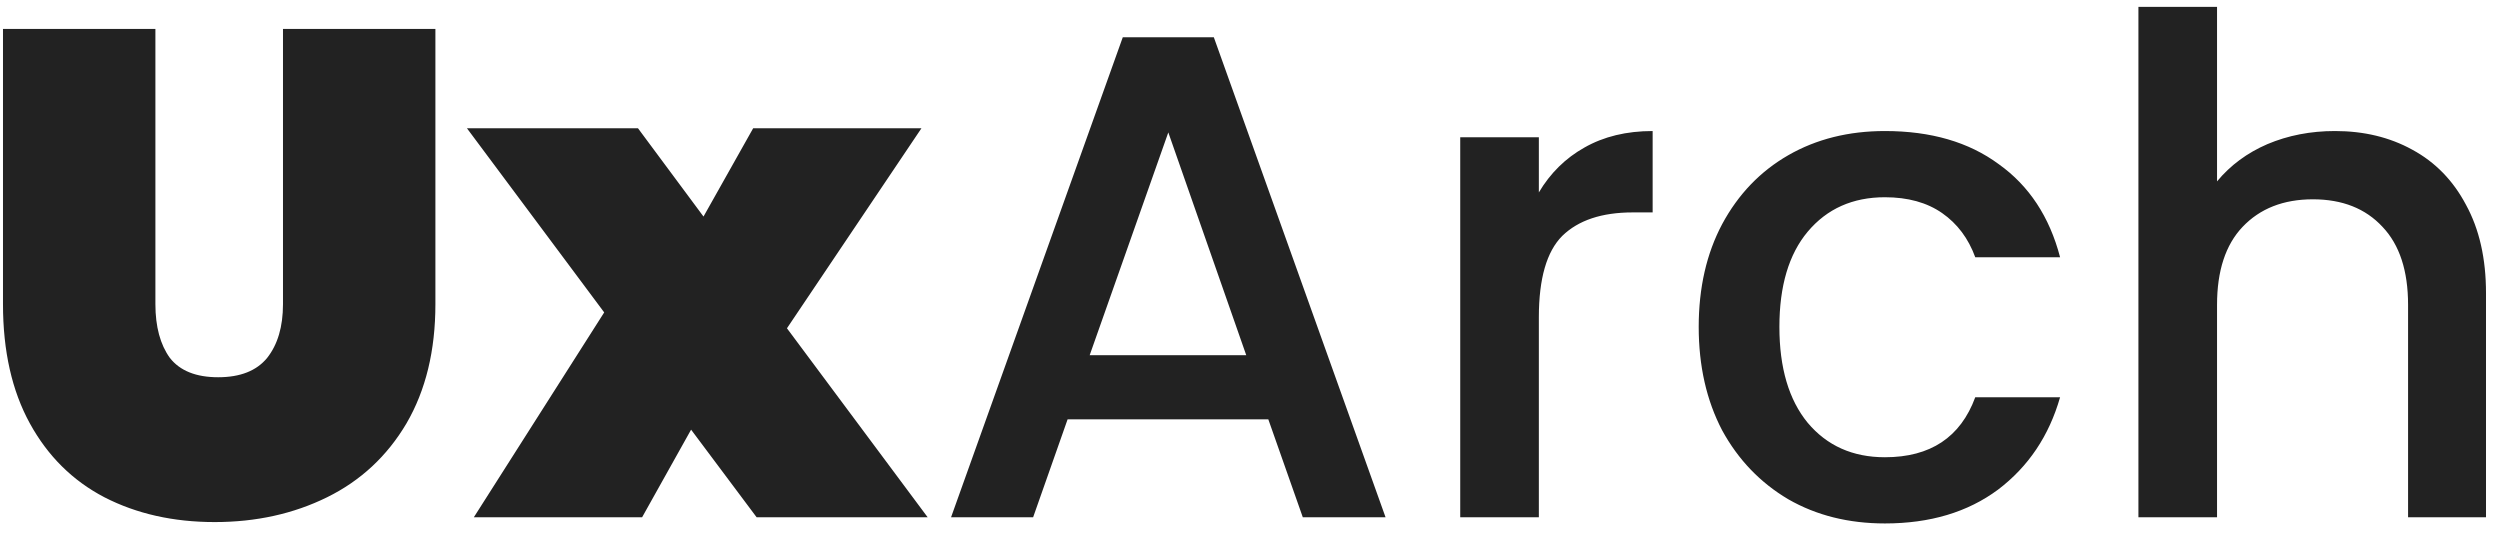 <svg width="87" height="19" viewBox="0 0 87 19" fill="none" xmlns="http://www.w3.org/2000/svg">
<path d="M5.408 1.008V10.584C5.408 11.368 5.576 11.992 5.912 12.456C6.264 12.904 6.824 13.128 7.592 13.128C8.36 13.128 8.928 12.904 9.296 12.456C9.664 11.992 9.848 11.368 9.848 10.584V1.008H15.152V10.584C15.152 12.2 14.816 13.584 14.144 14.736C13.472 15.872 12.552 16.728 11.384 17.304C10.216 17.88 8.912 18.168 7.472 18.168C6.032 18.168 4.752 17.88 3.632 17.304C2.528 16.728 1.664 15.872 1.04 14.736C0.416 13.6 0.104 12.216 0.104 10.584V1.008H5.408ZM26.33 18L24.05 14.952L22.346 18H16.49L21.026 10.872L16.25 4.464H22.202L24.482 7.536L26.21 4.464H32.066L27.386 11.424L32.282 18H26.33ZM44.137 14.592H37.153L35.953 18H33.097L39.073 1.296H42.241L48.217 18H45.337L44.137 14.592ZM43.369 12.36L40.657 4.608L37.921 12.36H43.369ZM53.552 6.696C53.952 6.024 54.48 5.504 55.136 5.136C55.808 4.752 56.6 4.56 57.512 4.56V7.392H56.816C55.744 7.392 54.928 7.664 54.368 8.208C53.824 8.752 53.552 9.696 53.552 11.04V18H50.816V4.776H53.552V6.696ZM59.115 11.376C59.115 10.016 59.387 8.824 59.931 7.8C60.491 6.76 61.259 5.96 62.235 5.4C63.211 4.84 64.331 4.56 65.595 4.56C67.195 4.56 68.515 4.944 69.555 5.712C70.611 6.464 71.323 7.544 71.691 8.952H68.739C68.499 8.296 68.115 7.784 67.587 7.416C67.059 7.048 66.395 6.864 65.595 6.864C64.475 6.864 63.579 7.264 62.907 8.064C62.251 8.848 61.923 9.952 61.923 11.376C61.923 12.8 62.251 13.912 62.907 14.712C63.579 15.512 64.475 15.912 65.595 15.912C67.179 15.912 68.227 15.216 68.739 13.824H71.691C71.307 15.168 70.587 16.24 69.531 17.04C68.475 17.824 67.163 18.216 65.595 18.216C64.331 18.216 63.211 17.936 62.235 17.376C61.259 16.8 60.491 16 59.931 14.976C59.387 13.936 59.115 12.736 59.115 11.376ZM81.257 4.56C82.265 4.56 83.161 4.776 83.945 5.208C84.745 5.64 85.369 6.28 85.817 7.128C86.281 7.976 86.513 9 86.513 10.2V18H83.801V10.608C83.801 9.424 83.505 8.52 82.913 7.896C82.321 7.256 81.513 6.936 80.489 6.936C79.465 6.936 78.649 7.256 78.041 7.896C77.449 8.52 77.153 9.424 77.153 10.608V18H74.417V0.24H77.153V6.312C77.617 5.752 78.201 5.32 78.905 5.016C79.625 4.712 80.409 4.56 81.257 4.56Z" fill="#222222"/>
</svg>
